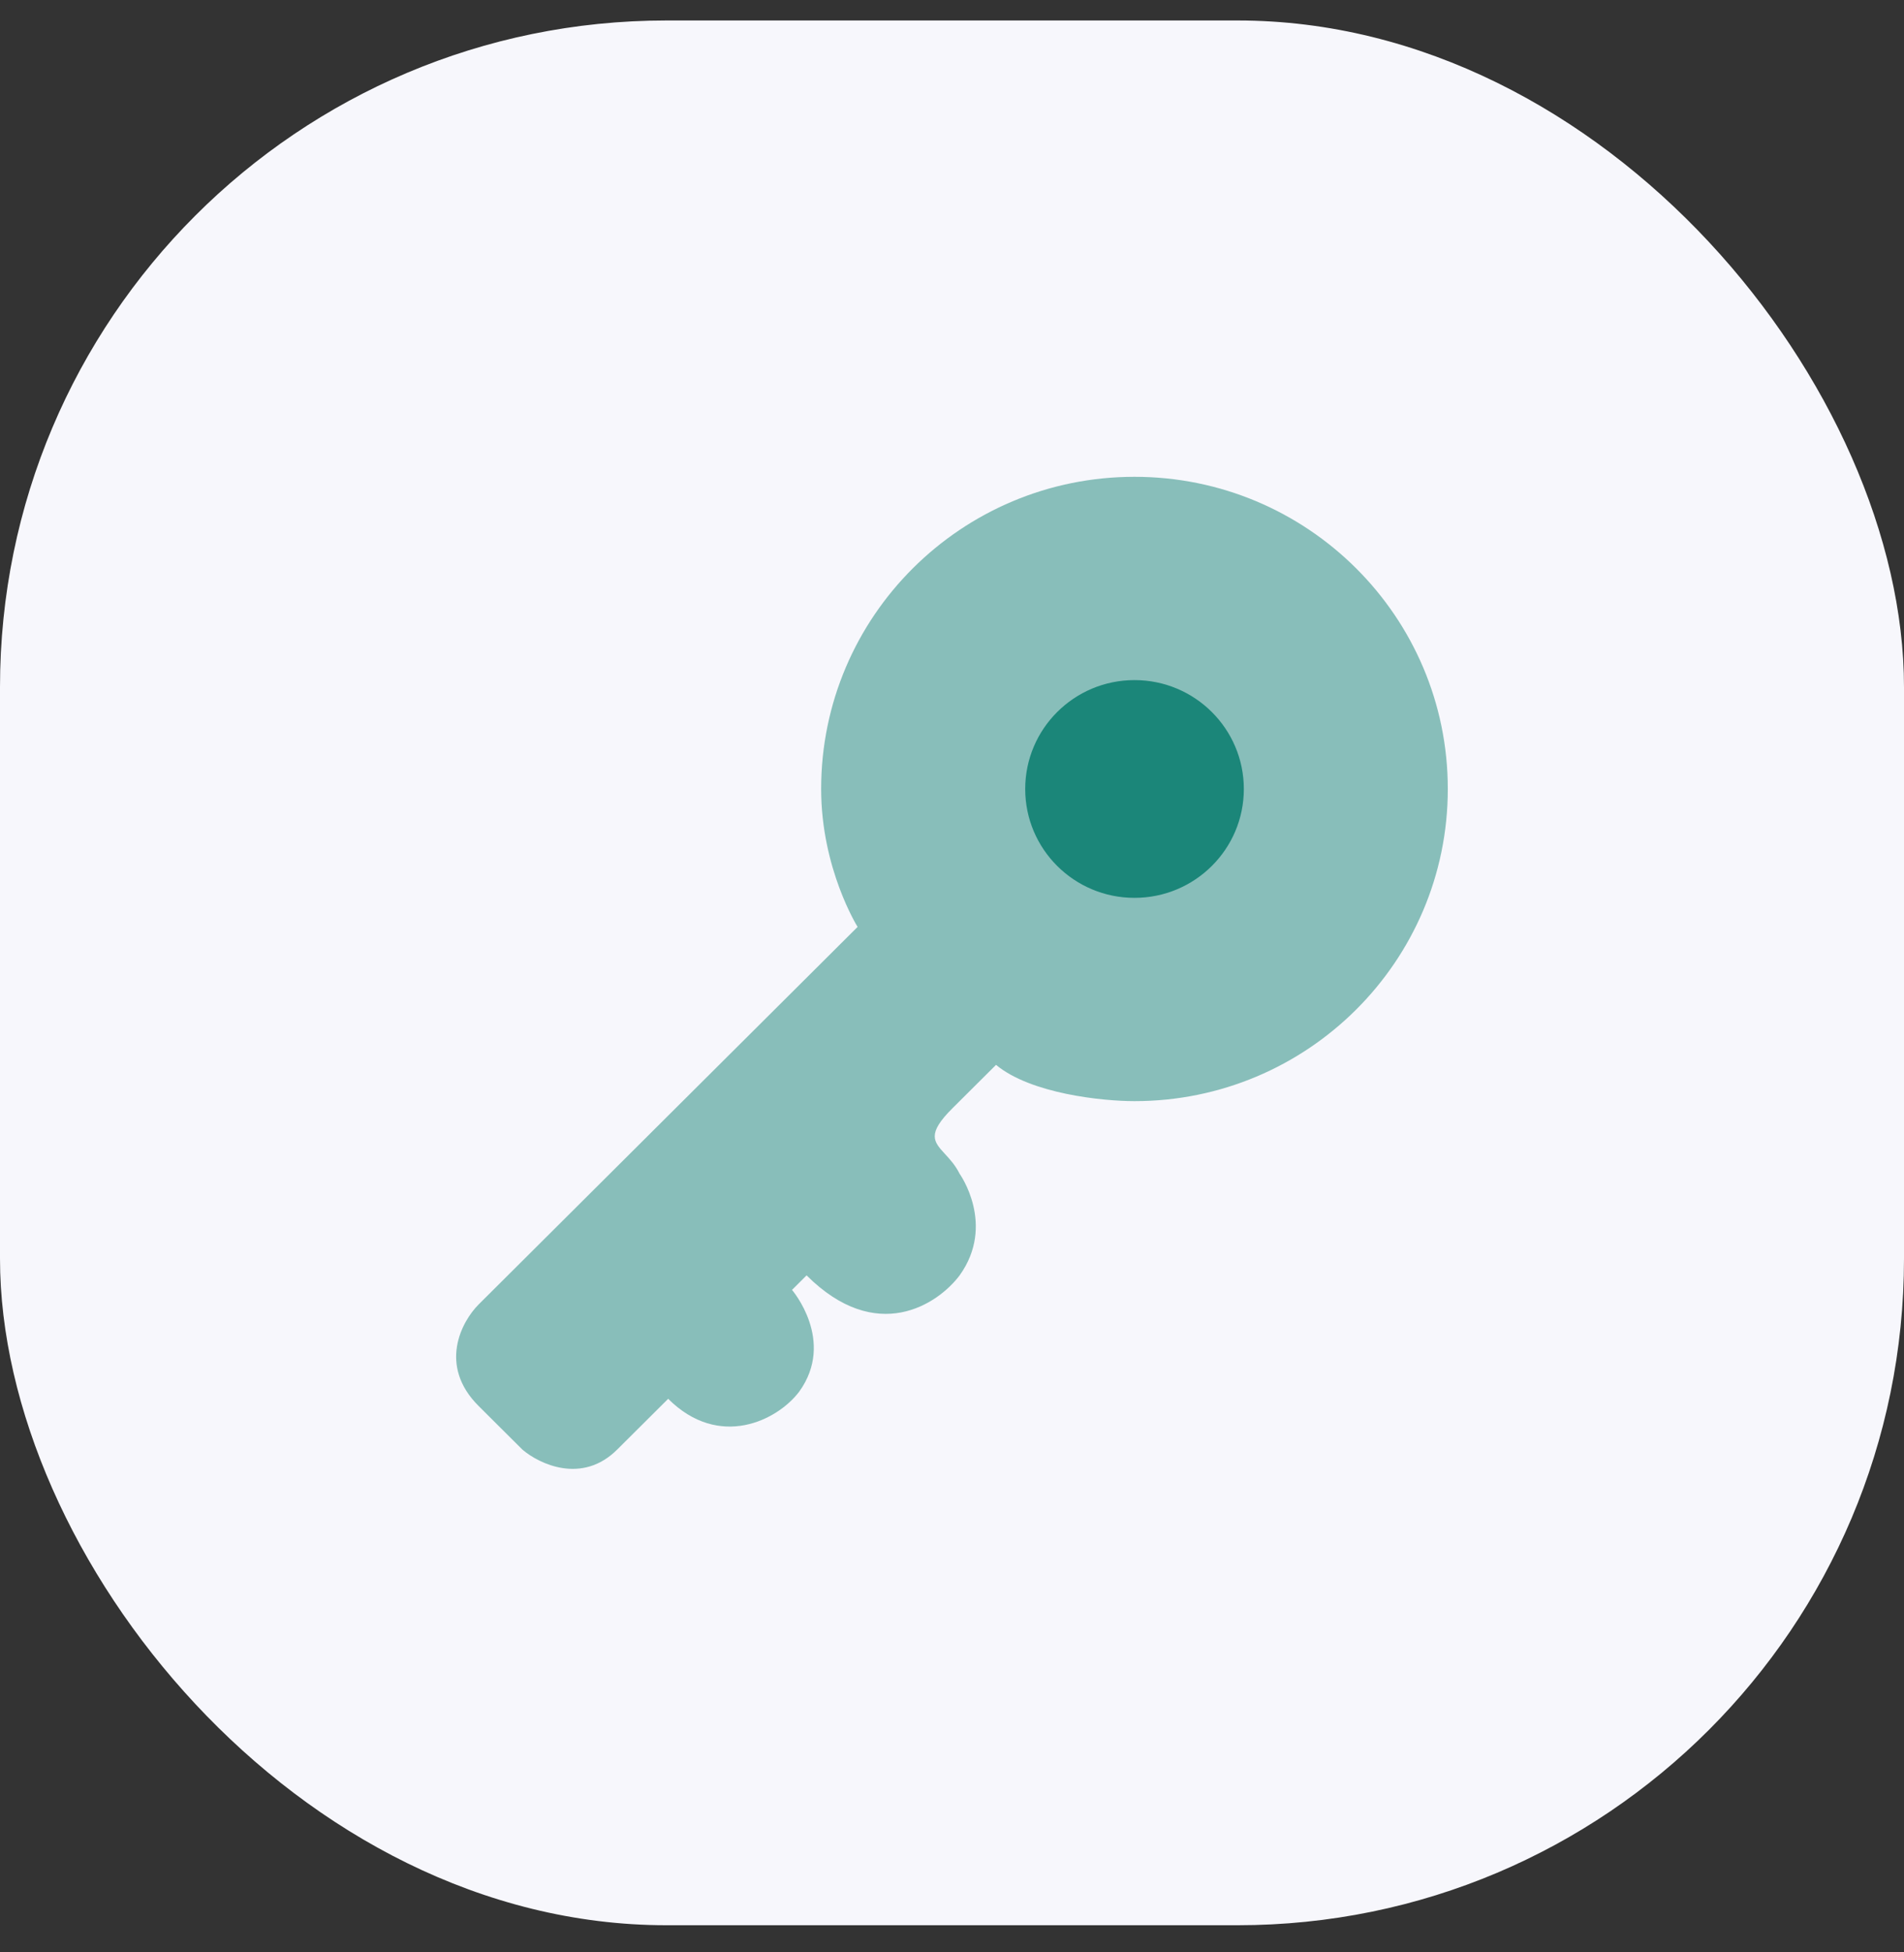 <svg width="40" height="41" viewBox="0 0 40 41" fill="none" xmlns="http://www.w3.org/2000/svg">
<rect x="0" y="0" width="40" height="41" fill="#333333" stroke="none"/>
<rect y="0.43" width="40" height="40" rx="14" fill="#F7F7FC"/>
<g clip-path="url(#clip0_1_248)">
<g clip-path="url(#clip1_1_248)">
<path opacity="0.5" fill-rule="evenodd" clip-rule="evenodd" d="M30.416 16.568C30.416 20.189 27.469 23.124 23.834 23.124C23.171 23.124 21.66 22.972 20.925 22.362L20.007 23.276C19.467 23.814 19.613 23.973 19.853 24.234C19.953 24.342 20.07 24.469 20.16 24.649C20.16 24.649 20.925 25.716 20.16 26.783C19.701 27.393 18.415 28.247 16.945 26.783L16.639 27.088C16.639 27.088 17.558 28.155 16.792 29.222C16.333 29.832 15.108 30.442 14.037 29.375L12.965 30.442C12.23 31.174 11.332 30.747 10.975 30.442L10.056 29.527C9.199 28.674 9.699 27.749 10.056 27.393L18.017 19.465C18.017 19.465 17.251 18.245 17.251 16.568C17.251 12.948 20.198 10.013 23.834 10.013C27.469 10.013 30.416 12.948 30.416 16.568Z" fill="#1B8679"/>
<path d="M26.131 16.569C26.131 17.832 25.102 18.855 23.834 18.855C22.566 18.855 21.538 17.832 21.538 16.569C21.538 15.306 22.566 14.282 23.834 14.282C25.102 14.282 26.131 15.306 26.131 16.569Z" fill="#1B8679"/>
</g>
</g>
<defs>
<clipPath id="clip0_1_248">
<rect width="25" height="25" fill="white" transform="translate(7.5 7.93)"/>
</clipPath>
<clipPath id="clip1_1_248">
<rect width="25" height="25" fill="white" transform="translate(7.5 7.93)"/>
</clipPath>
</defs>
</svg>
